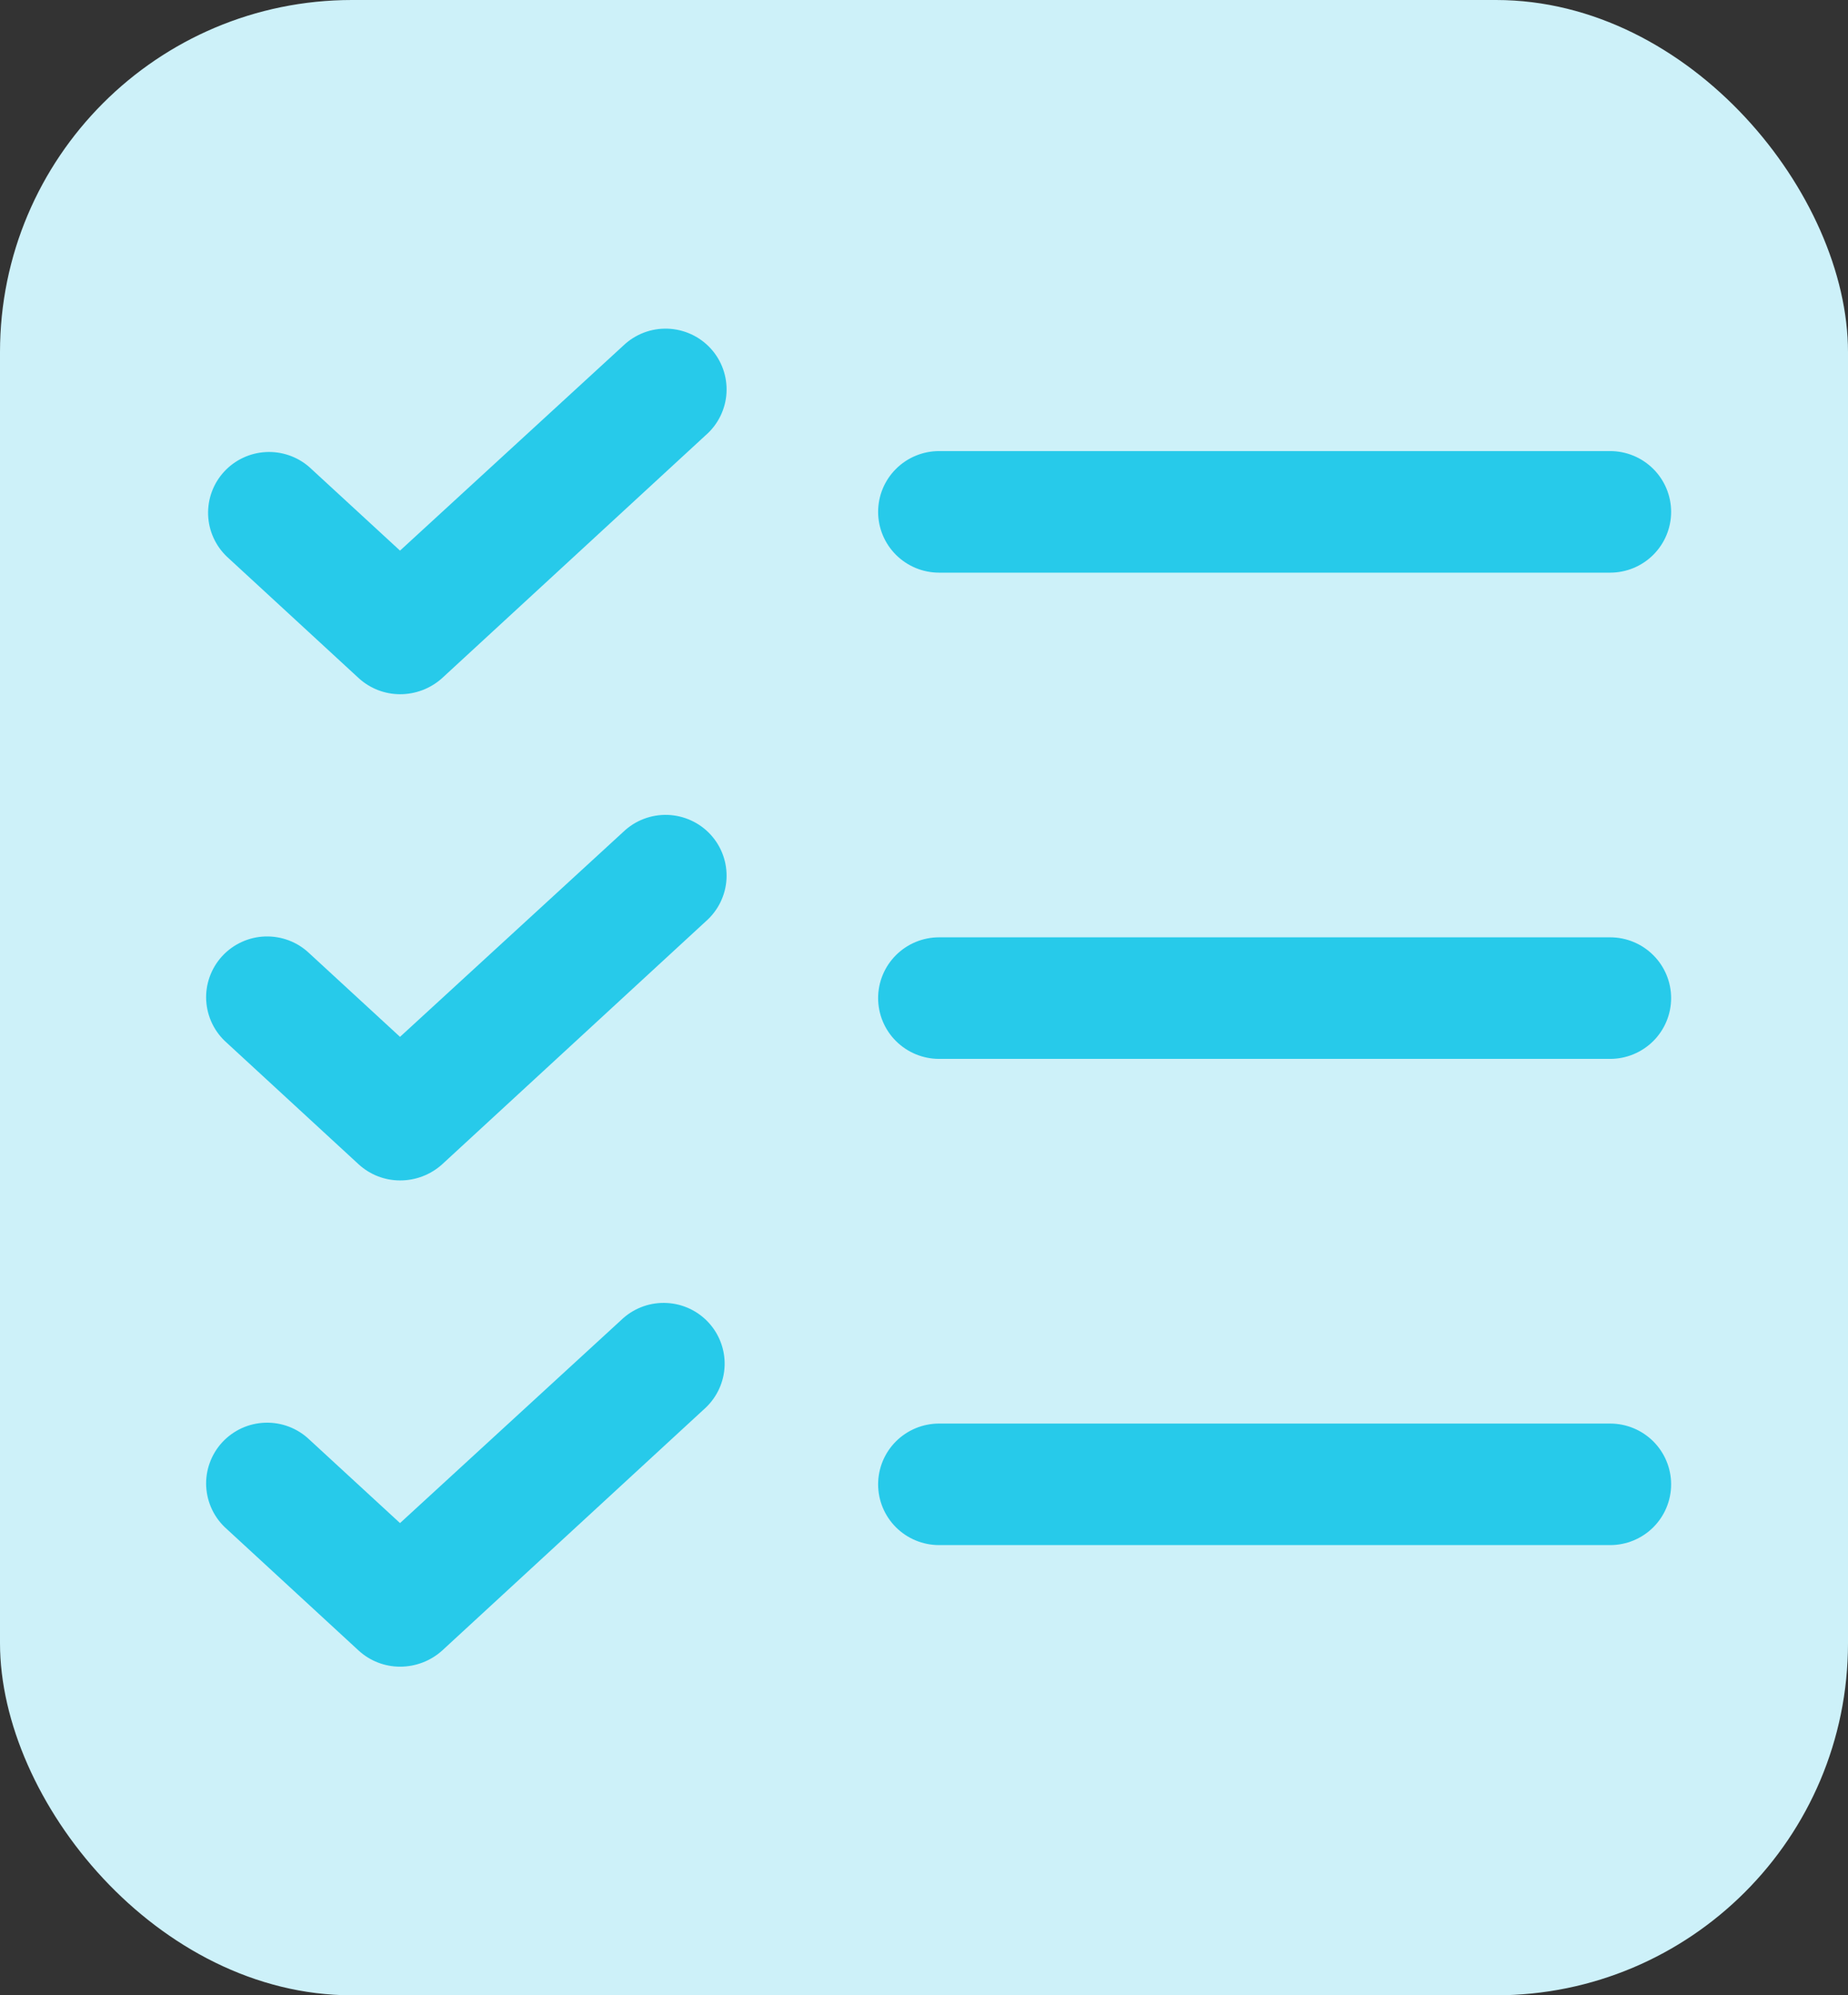<svg width="63" height="68" viewBox="0 0 63 68" fill="none" xmlns="http://www.w3.org/2000/svg">
<rect x="0" y="0" width="63" height="68" fill="#333333" stroke="none"/>
<rect width="63" height="68" rx="12" fill="#CDF1F9"/>
<path d="M56.97 34.015C56.97 34.565 56.751 35.092 56.361 35.48C55.971 35.868 55.442 36.087 54.891 36.087H32.015C31.464 36.087 30.935 35.868 30.545 35.48C30.155 35.092 29.936 34.565 29.936 34.015C29.936 33.466 30.155 32.939 30.545 32.551C30.935 32.162 31.464 31.944 32.015 31.944H54.891C55.442 31.944 55.971 32.162 56.361 32.551C56.751 32.939 56.97 33.466 56.97 34.015ZM32.015 19.516H54.891C55.442 19.516 55.971 19.298 56.361 18.909C56.751 18.521 56.97 17.994 56.97 17.445C56.97 16.895 56.751 16.368 56.361 15.98C55.971 15.591 55.442 15.373 54.891 15.373H32.015C31.464 15.373 30.935 15.591 30.545 15.98C30.155 16.368 29.936 16.895 29.936 17.445C29.936 17.994 30.155 18.521 30.545 18.909C30.935 19.298 31.464 19.516 32.015 19.516ZM54.891 48.515H32.015C31.464 48.515 30.935 48.733 30.545 49.121C30.155 49.51 29.936 50.037 29.936 50.586C29.936 51.136 30.155 51.662 30.545 52.051C30.935 52.439 31.464 52.657 32.015 52.657H54.891C55.442 52.657 55.971 52.439 56.361 52.051C56.751 51.662 56.97 51.136 56.97 50.586C56.97 50.037 56.751 49.51 56.361 49.121C55.971 48.733 55.442 48.515 54.891 48.515ZM21.254 11.774L13.637 18.765L10.544 15.917C10.135 15.56 9.602 15.377 9.059 15.407C8.516 15.436 8.006 15.677 7.639 16.076C7.272 16.476 7.077 17.003 7.095 17.544C7.113 18.085 7.343 18.598 7.736 18.972L12.233 23.115C12.617 23.464 13.117 23.658 13.637 23.659C14.165 23.66 14.674 23.466 15.067 23.115L24.061 14.829C24.269 14.648 24.439 14.426 24.56 14.178C24.681 13.93 24.752 13.661 24.767 13.386C24.782 13.11 24.742 12.835 24.649 12.575C24.556 12.315 24.412 12.076 24.225 11.873C24.038 11.67 23.812 11.505 23.56 11.39C23.309 11.275 23.037 11.211 22.76 11.201C22.483 11.192 22.207 11.238 21.949 11.336C21.69 11.435 21.454 11.584 21.254 11.774ZM21.254 28.345L13.637 35.336L10.544 32.488C10.344 32.297 10.107 32.148 9.849 32.05C9.59 31.952 9.314 31.906 9.037 31.915C8.761 31.924 8.489 31.988 8.237 32.104C7.986 32.219 7.76 32.383 7.573 32.587C7.386 32.79 7.242 33.029 7.149 33.288C7.055 33.548 7.015 33.824 7.03 34.099C7.046 34.374 7.116 34.644 7.237 34.892C7.358 35.14 7.528 35.361 7.736 35.543L12.233 39.686C12.617 40.035 13.117 40.229 13.637 40.229C14.165 40.231 14.674 40.037 15.067 39.686L24.061 31.4C24.269 31.218 24.439 30.997 24.56 30.749C24.681 30.501 24.752 30.232 24.767 29.956C24.782 29.681 24.742 29.405 24.649 29.146C24.556 28.886 24.412 28.647 24.225 28.444C24.038 28.24 23.812 28.076 23.56 27.961C23.309 27.846 23.037 27.781 22.76 27.772C22.483 27.763 22.207 27.809 21.949 27.907C21.69 28.006 21.454 28.154 21.254 28.345ZM21.254 44.916L13.637 51.907L10.544 49.059C10.344 48.868 10.107 48.719 9.849 48.621C9.59 48.522 9.314 48.477 9.037 48.486C8.761 48.495 8.489 48.559 8.237 48.674C7.986 48.79 7.76 48.954 7.573 49.157C7.386 49.361 7.242 49.599 7.149 49.859C7.055 50.119 7.015 50.394 7.03 50.67C7.046 50.945 7.116 51.215 7.237 51.463C7.358 51.711 7.528 51.932 7.736 52.114L12.233 56.257C12.617 56.606 13.117 56.8 13.637 56.8C14.165 56.801 14.674 56.608 15.067 56.257L24.061 47.971C24.454 47.597 24.684 47.084 24.703 46.543C24.721 46.002 24.525 45.475 24.158 45.075C23.791 44.676 23.281 44.435 22.738 44.406C22.196 44.376 21.663 44.559 21.254 44.916Z" fill="#27CAEA"/>
</svg>
